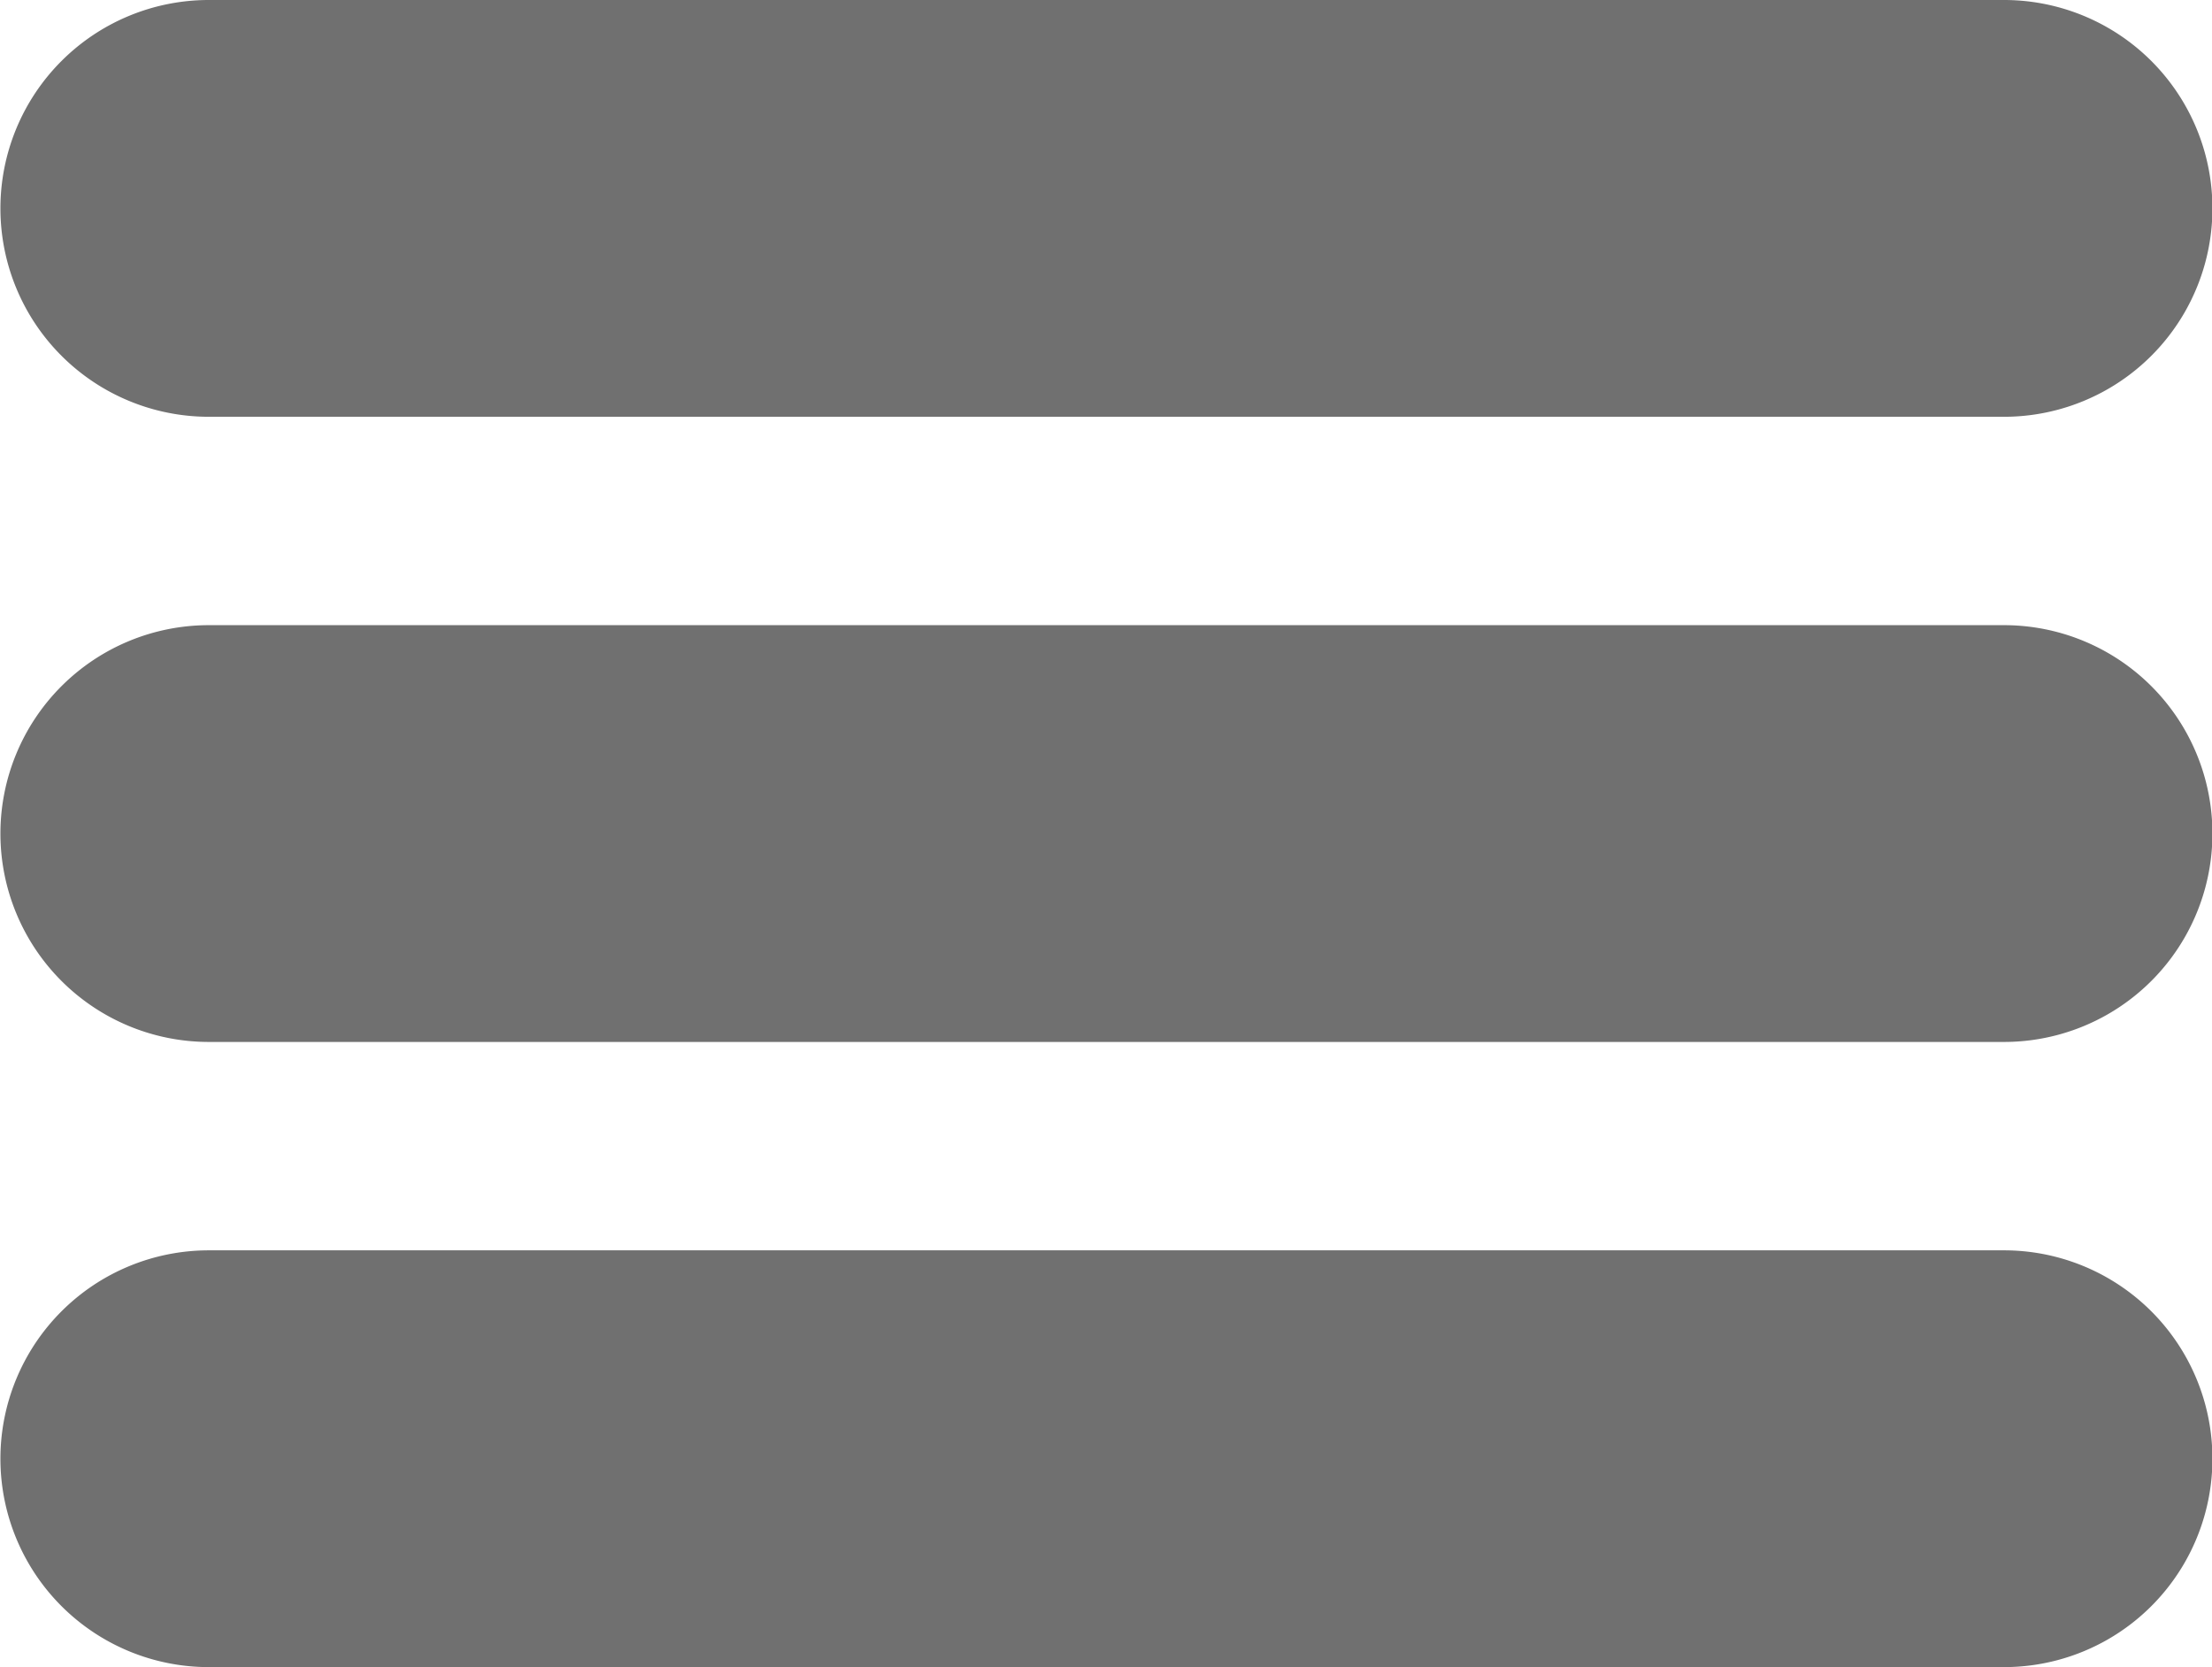 <svg xmlns="http://www.w3.org/2000/svg" width="21.23" height="16" viewBox="0 0 21.23 16">
  <g id="Group_12" data-name="Group 12" transform="translate(-40.066 -473.5)">
    <path id="Path_1" data-name="Path 1" d="M-1233.7,1136.144h-17.23a2,2,0,0,1-2-2,2,2,0,0,1,2-2h17.23a2,2,0,0,1,2,2A2,2,0,0,1-1233.7,1136.144Z" transform="translate(1293 -658.644)" fill="#707070"/>
    <path id="Path_2" data-name="Path 2" d="M-1233.7,1136.144h-17.23a2,2,0,0,1-2-2,2,2,0,0,1,2-2h17.23a2,2,0,0,1,2,2A2,2,0,0,1-1233.7,1136.144Z" transform="translate(1293 -652.644)" fill="#707070"/>
    <path id="Path_3" data-name="Path 3" d="M-1233.7,1136.144h-17.23a2,2,0,0,1-2-2,2,2,0,0,1,2-2h17.23a2,2,0,0,1,2,2A2,2,0,0,1-1233.7,1136.144Z" transform="translate(1293 -646.644)" fill="#707070"/>
  </g>
</svg>
